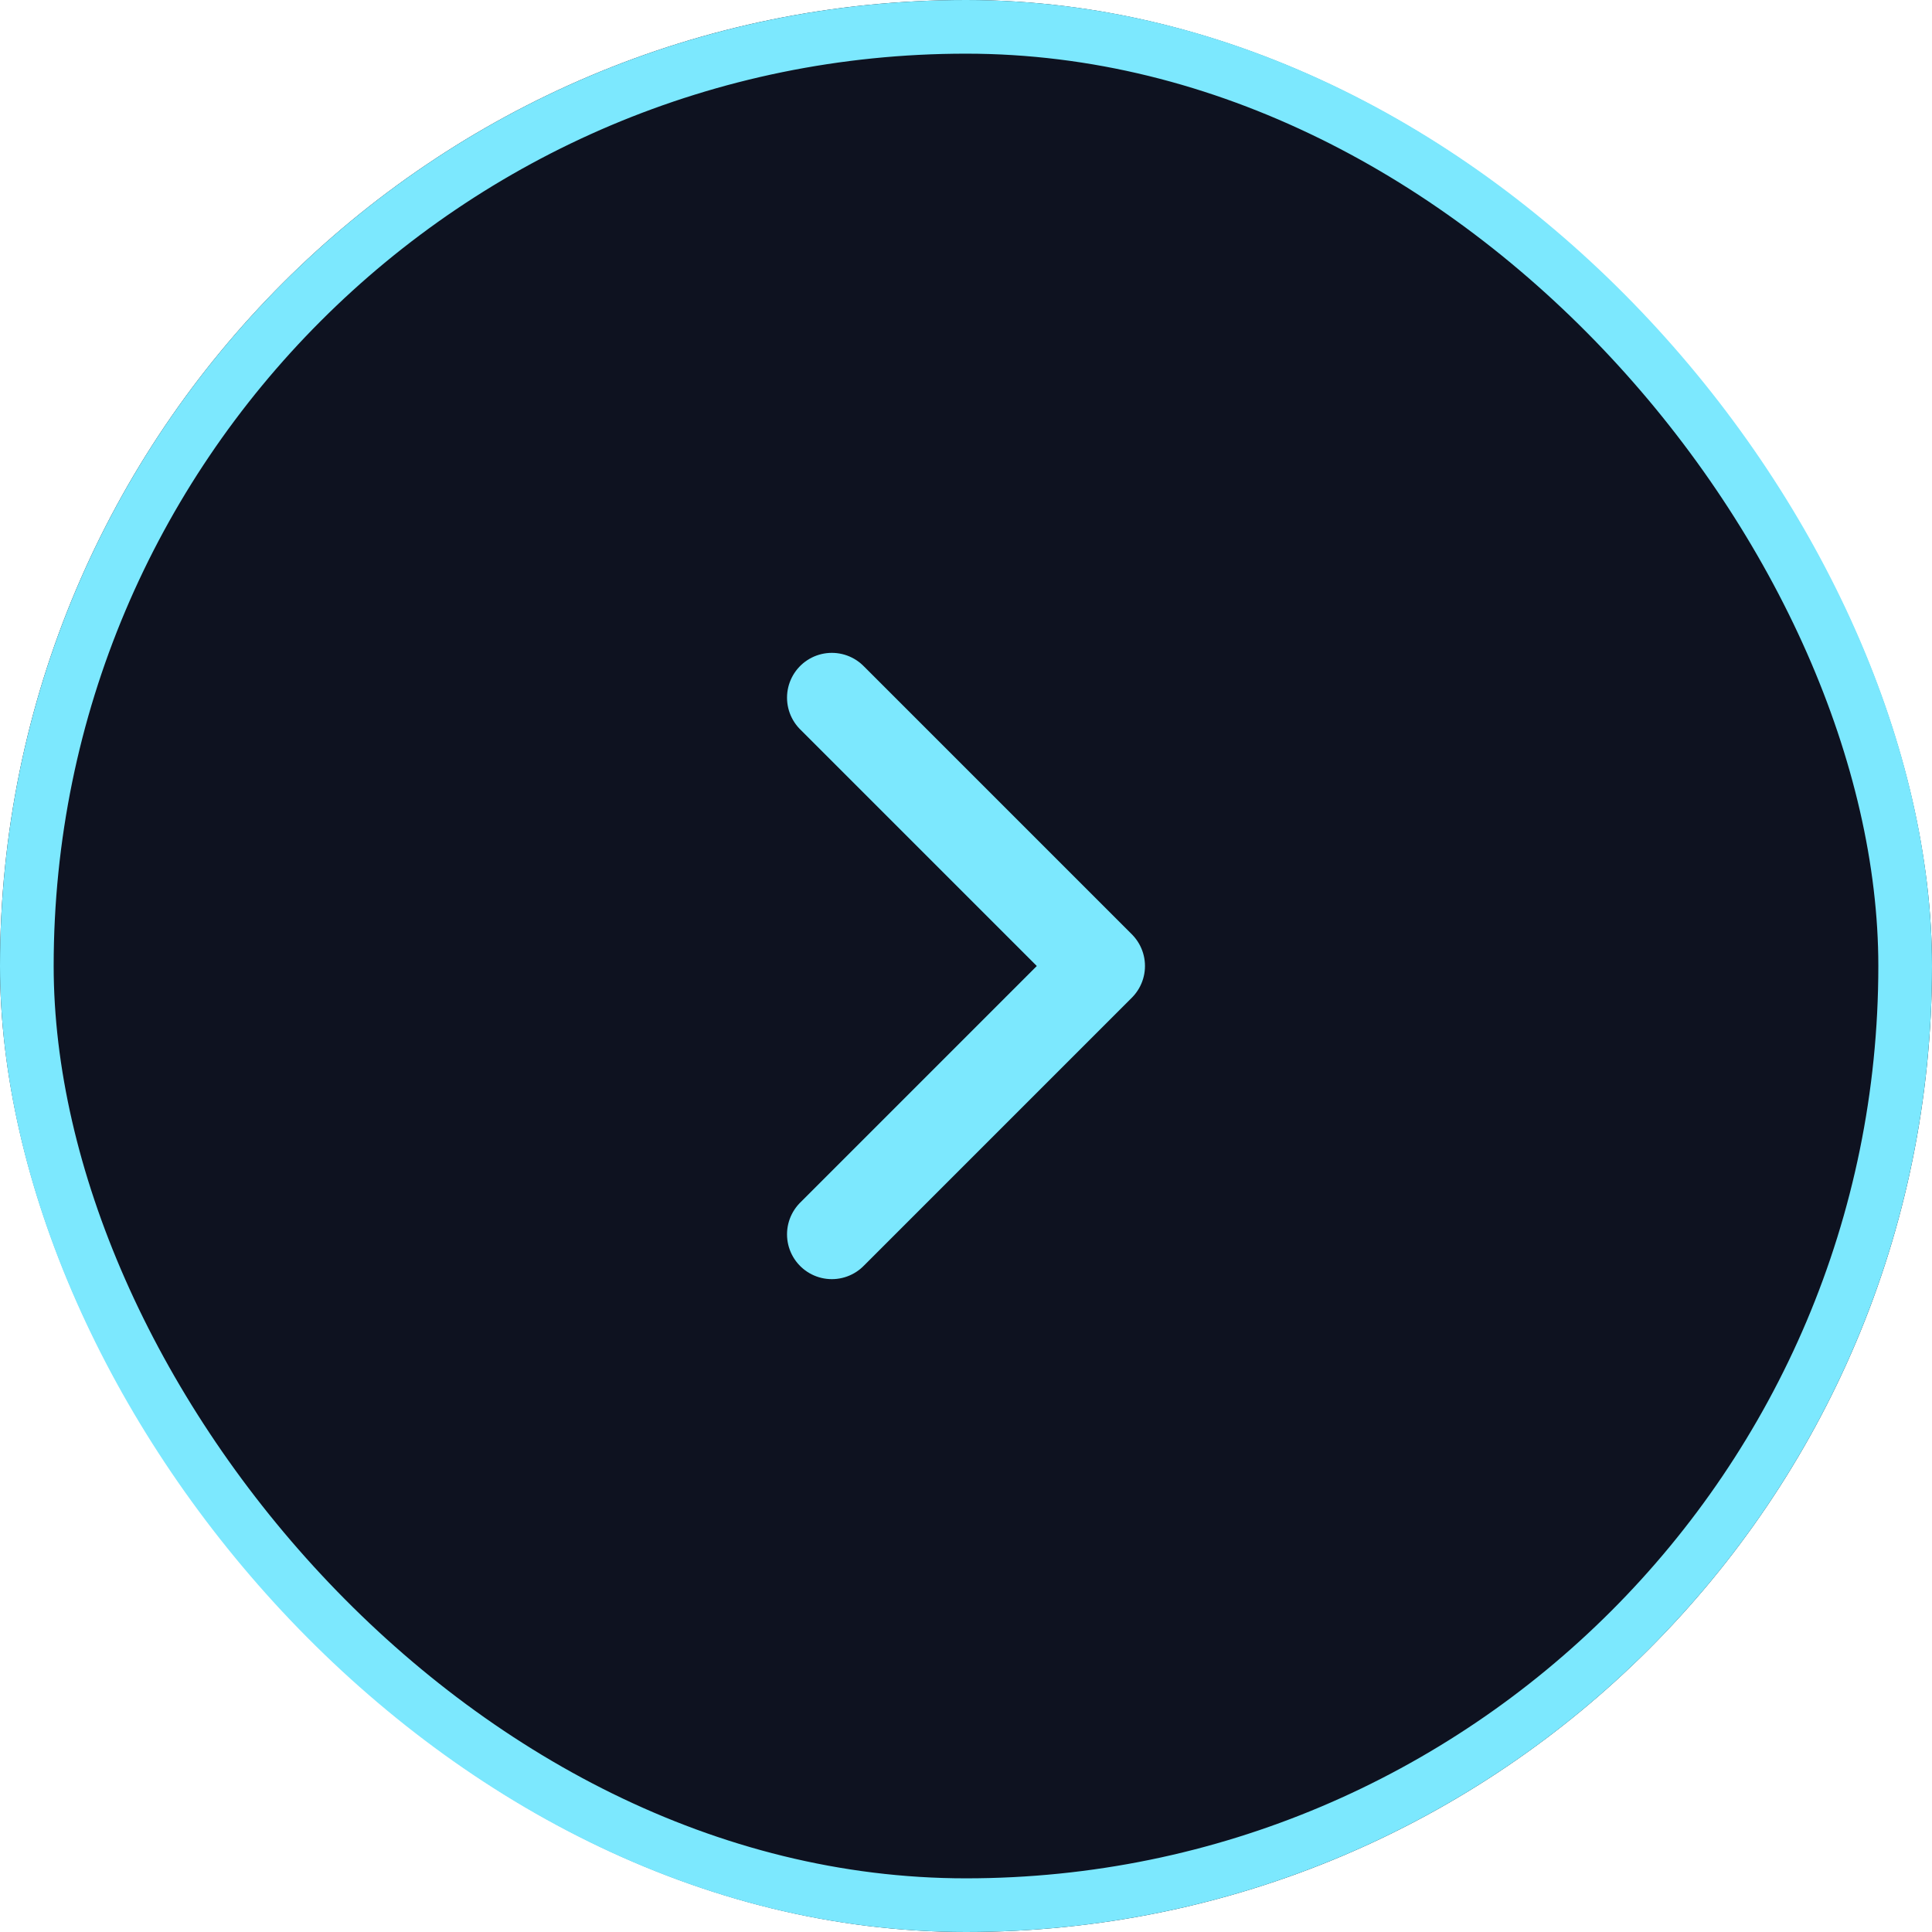 <svg width="36" height="36" viewBox="0 0 36 36" fill="none" xmlns="http://www.w3.org/2000/svg">
<g filter="url(#filter0_b_25_926)">
<rect width="36" height="36" rx="18" fill="#0E1220"/>
<path d="M15.5 23L20.5 18L15.5 13" stroke="#7CE8FE" stroke-width="1.67" stroke-linecap="round" stroke-linejoin="round"/>
<rect x="0.5" y="0.5" width="35" height="35" rx="17.5" stroke="#7CE8FE"/>
</g>
<defs>
<filter id="filter0_b_25_926" x="-8" y="-8" width="52" height="52" filterUnits="userSpaceOnUse" color-interpolation-filters="sRGB">
<feFlood flood-opacity="0" result="BackgroundImageFix"/>
<feGaussianBlur in="BackgroundImageFix" stdDeviation="4"/>
<feComposite in2="SourceAlpha" operator="in" result="effect1_backgroundBlur_25_926"/>
<feBlend mode="normal" in="SourceGraphic" in2="effect1_backgroundBlur_25_926" result="shape"/>
</filter>
</defs>
</svg>
